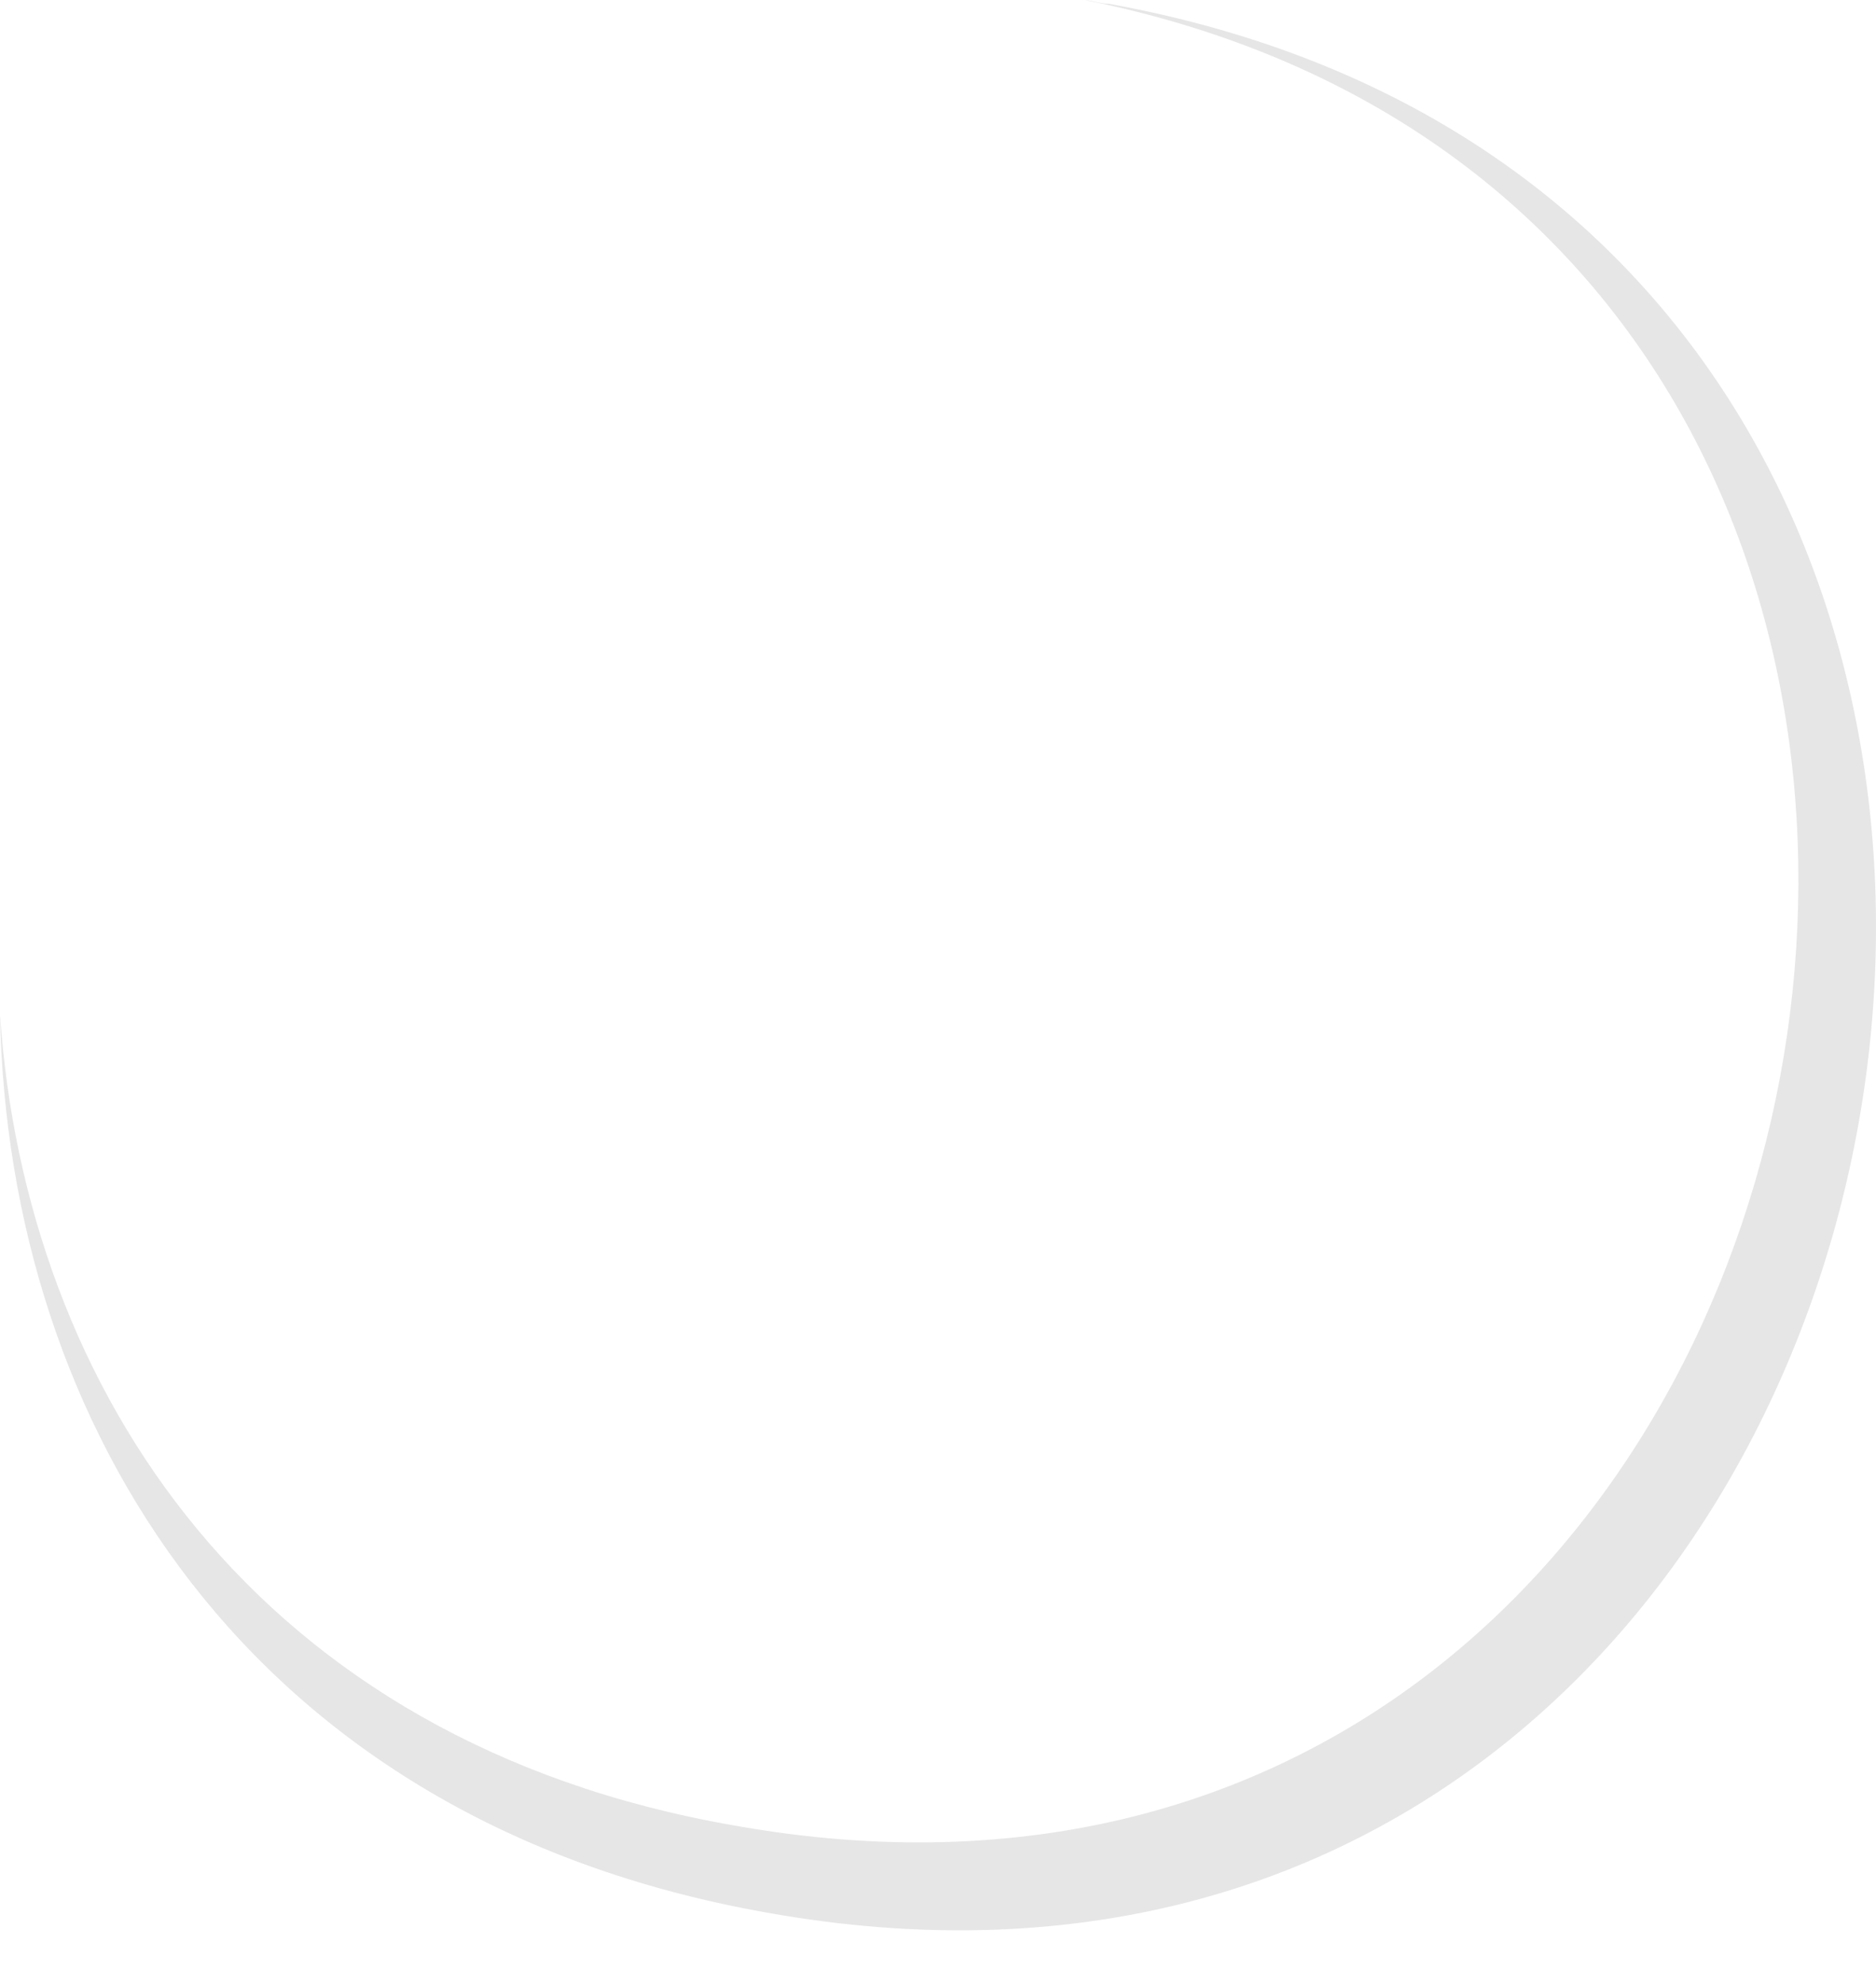 <svg width="35" height="37" viewBox="0 0 35 37" fill="none" xmlns="http://www.w3.org/2000/svg">
<path opacity="0.1" d="M0 18.917C0.147 26.554 4.593 33.953 14.303 35.67C37.227 39.788 43.572 4.202 20.683 0.07C20.537 0.07 20.39 0.014 20.236 0C41.701 4.293 35.544 37.967 13.689 34.044C4.775 32.494 0.475 25.904 0 18.917Z" fill="black"/>
</svg>
